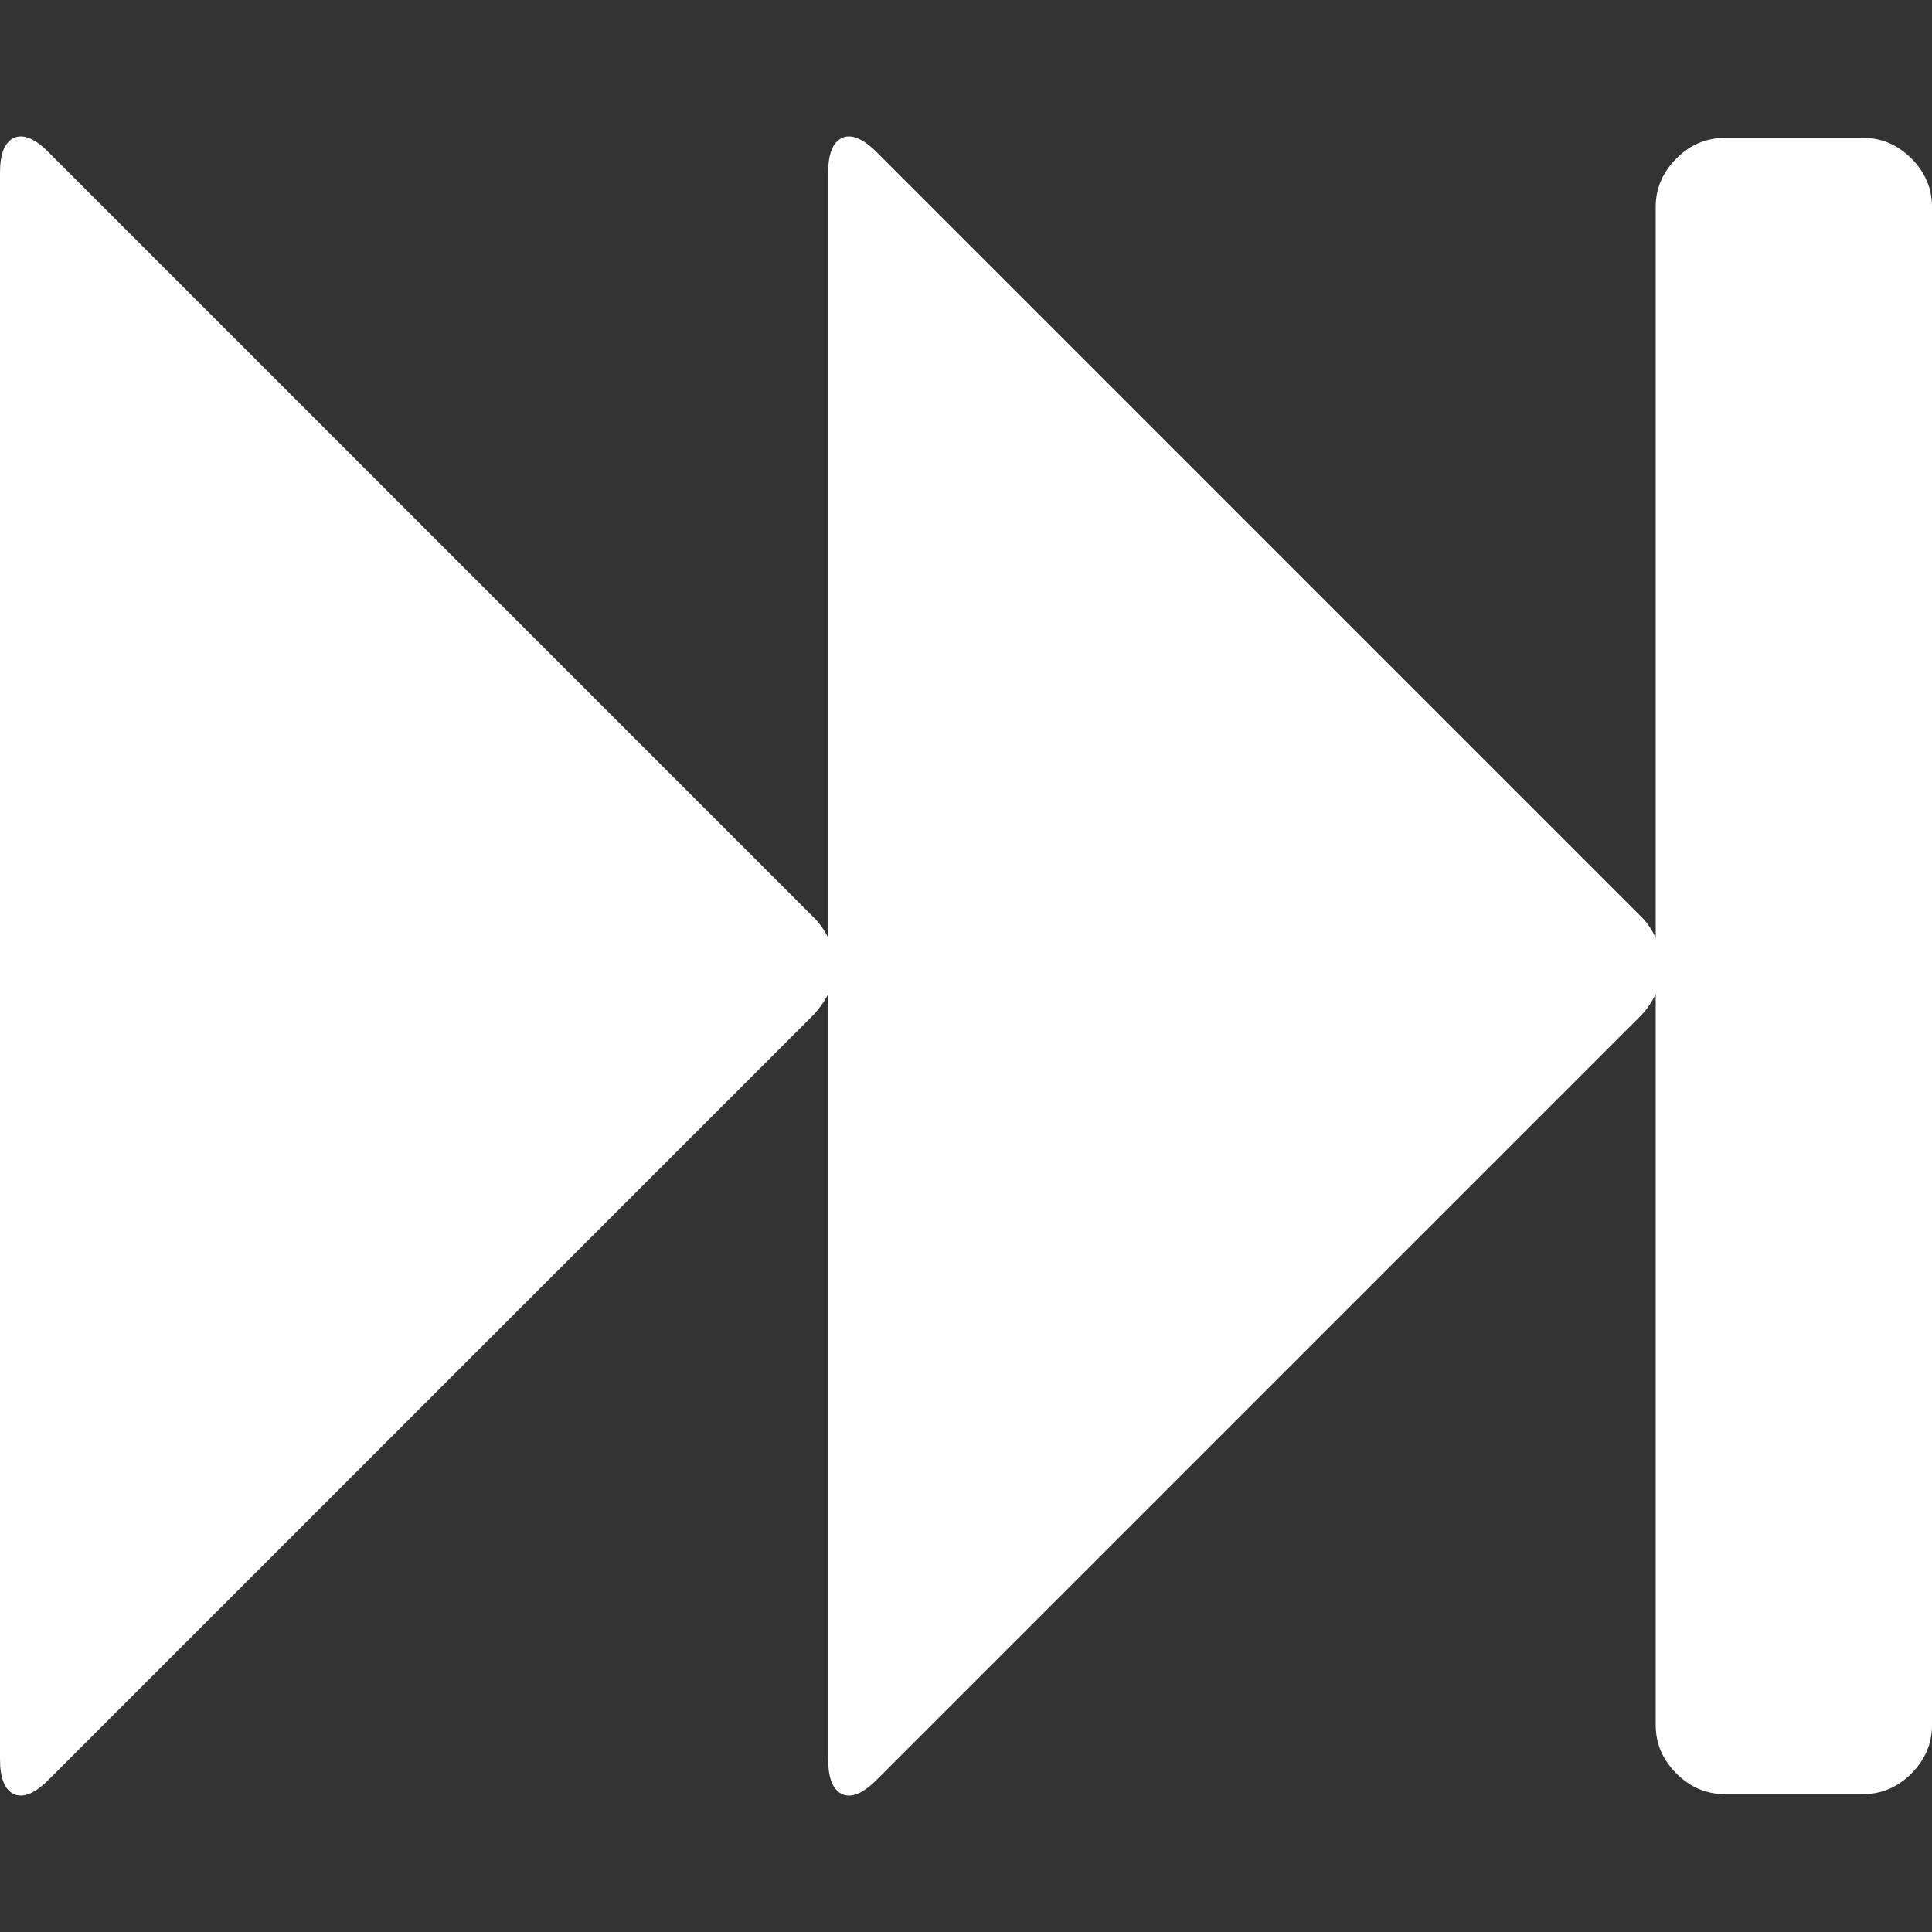 <svg version="1.1" xmlns="http://www.w3.org/2000/svg" xlink="http://www.w3.org/1999/xlink" x="0px" y="0px" width="15px" height="15px" viewBox="0 0 15 15" style="enable-background:new 0 0 15 15;" space="preserve">
    <rect x="0" y="0" width="15" height="15" fill="#333333" stroke="none"/>
    <path d="M0.375,13.82C0.27,13.926,0.18,13.961,0.109,13.93C0.035,13.895,0,13.805,0,13.66L0,1.34C0,1.195,0.035,1.105,0.109,1.07C0.18,1.039,0.27,1.074,0.375,1.18L6.32,7.125C6.363,7.168,6.402,7.223,6.43,7.281L6.43,1.34C6.43,1.195,6.465,1.105,6.539,1.07C6.609,1.039,6.699,1.074,6.805,1.18L12.75,7.125C12.793,7.168,12.828,7.223,12.855,7.281L12.855,1.605C12.855,1.461,12.91,1.336,13.016,1.23C13.121,1.125,13.246,1.07,13.395,1.07L14.465,1.07C14.609,1.07,14.734,1.125,14.84,1.23C14.945,1.336,15,1.461,15,1.605L15,13.395C15,13.539,14.945,13.664,14.84,13.77C14.734,13.875,14.609,13.93,14.465,13.93L13.395,13.93C13.246,13.93,13.121,13.875,13.016,13.77C12.91,13.664,12.855,13.539,12.855,13.395L12.855,7.719C12.828,7.773,12.793,7.828,12.75,7.875L6.805,13.82C6.699,13.926,6.609,13.961,6.539,13.93C6.465,13.895,6.43,13.805,6.43,13.66L6.43,7.719C6.402,7.773,6.363,7.828,6.32,7.875ZM0.375,13.82" fill="#FFFFFF"/>
    </svg>